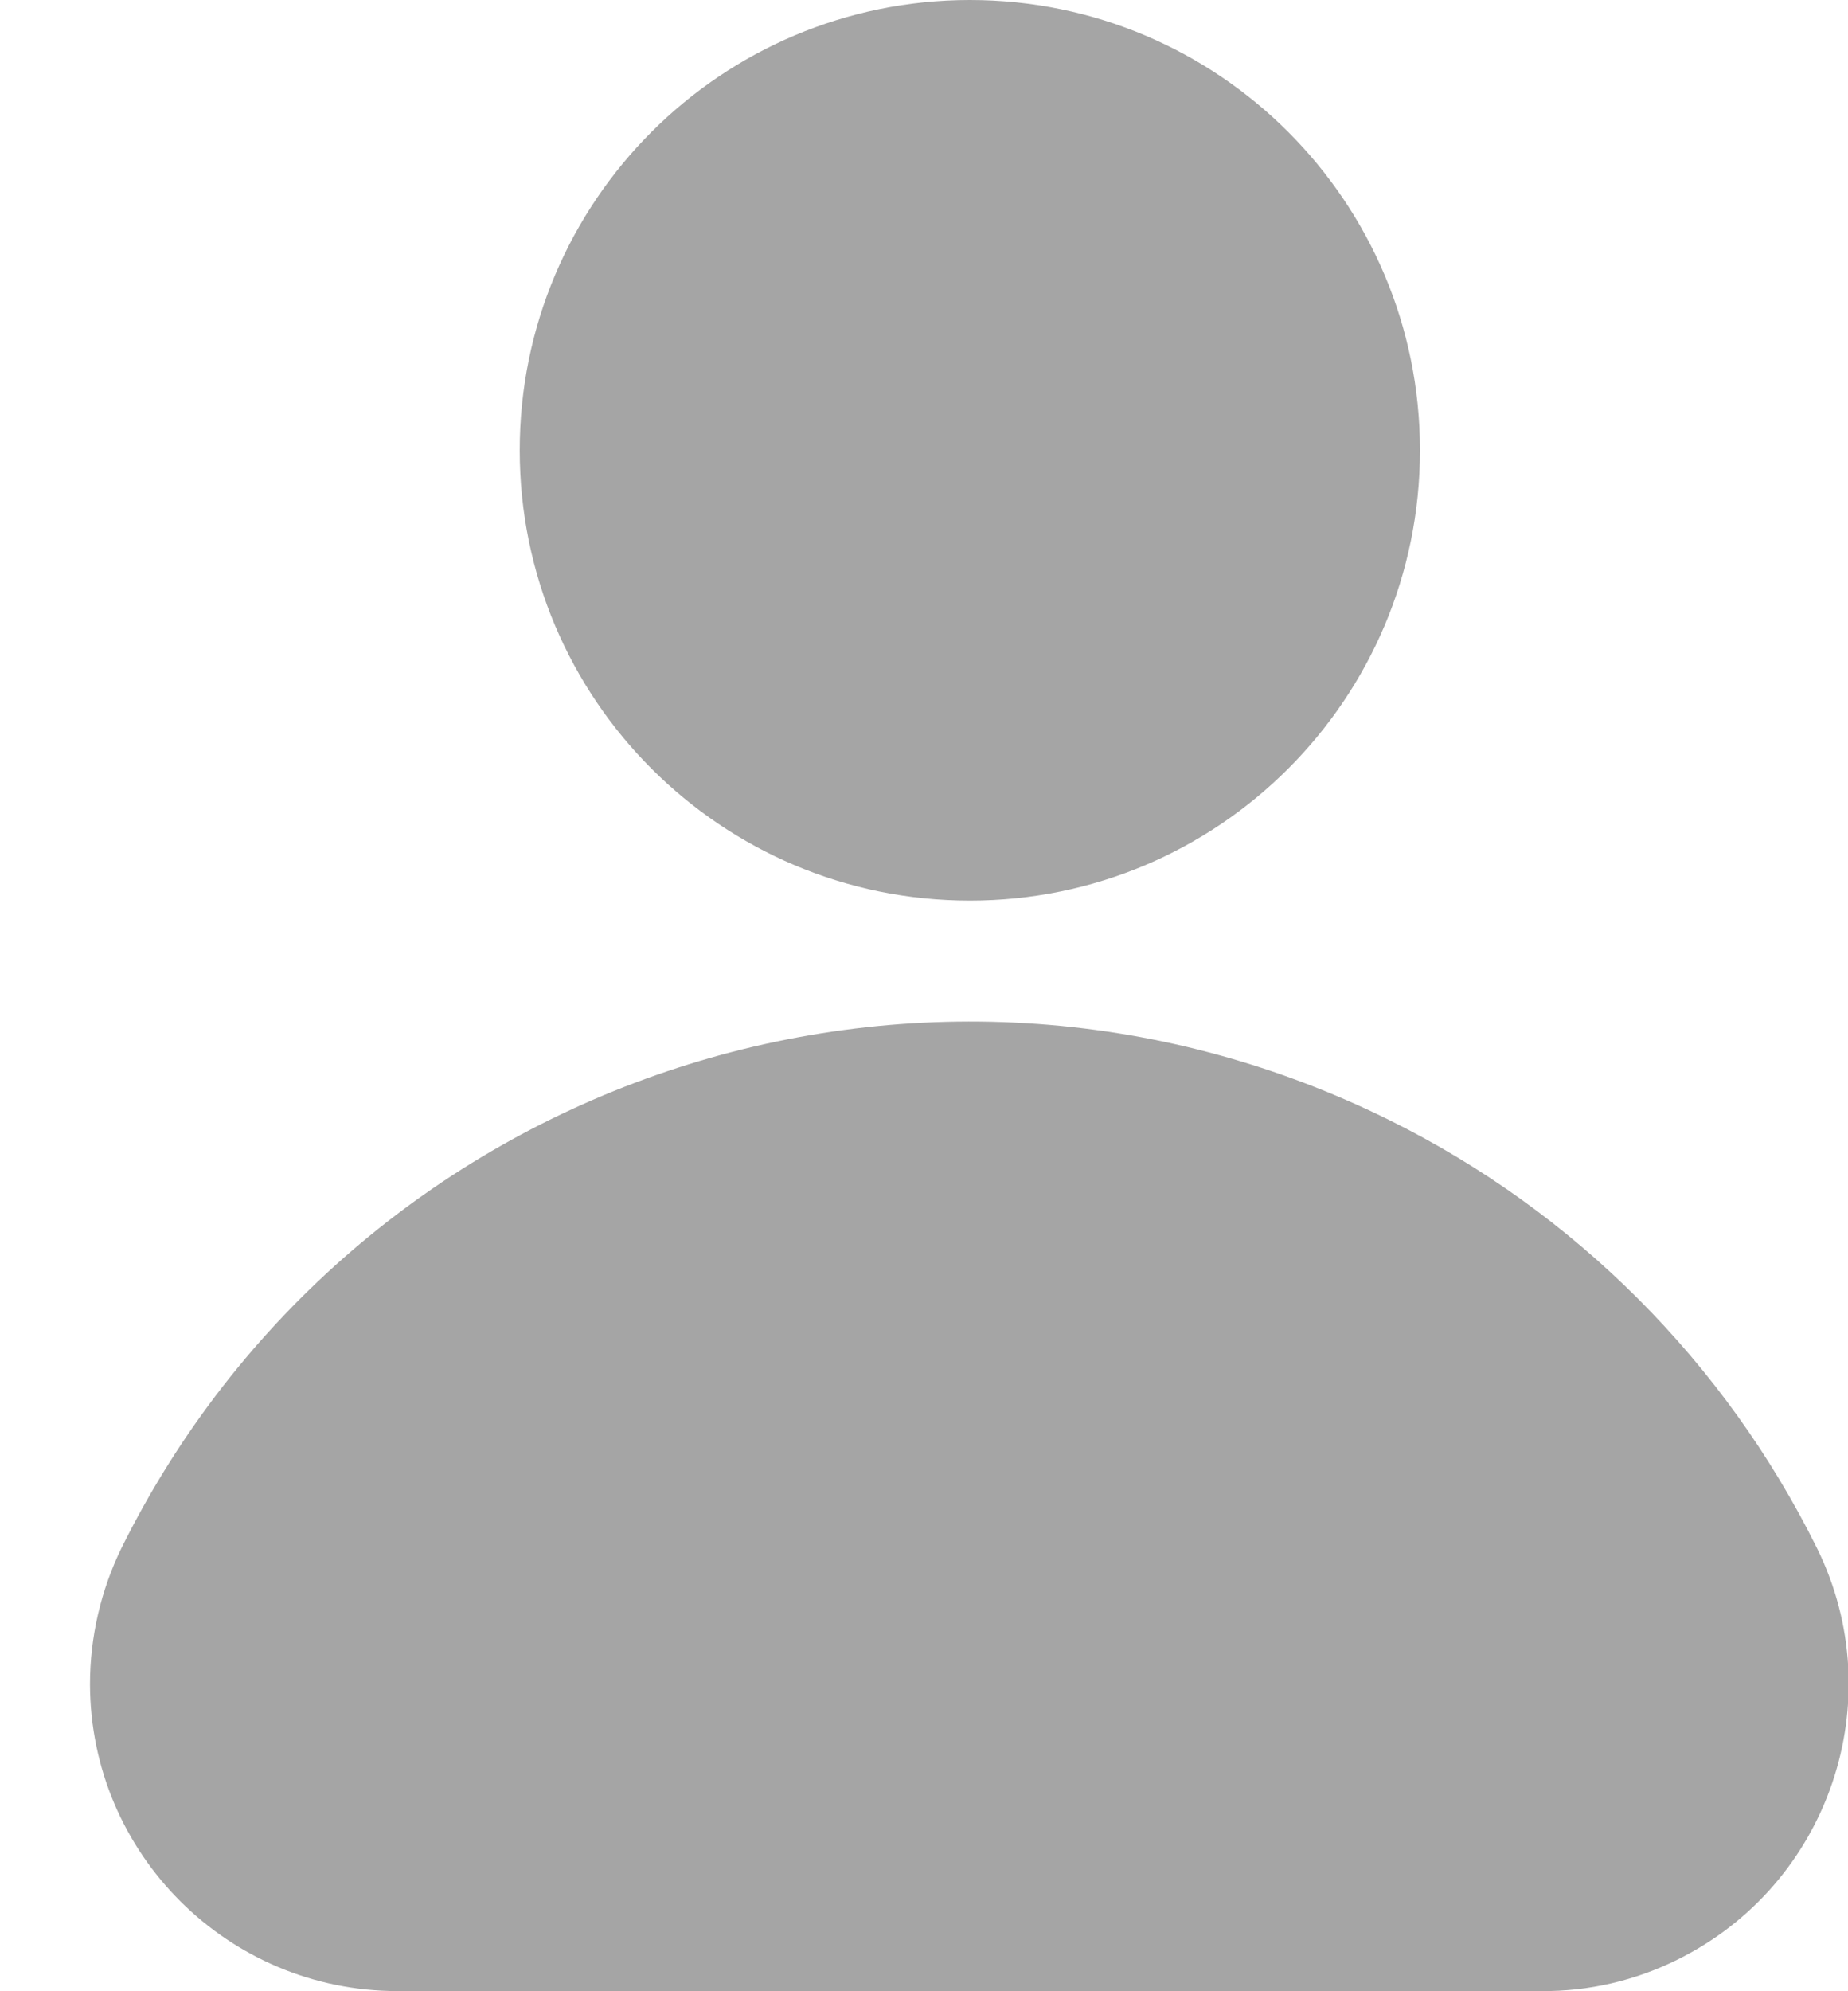 <svg width="13" height="14" viewBox="0 0 13 14" fill="none" xmlns="http://www.w3.org/2000/svg">
<path d="M2.796 13.999C1.604 13.999 0.636 13.034 0.633 11.842C0.633 11.511 0.709 11.183 0.854 10.885C2.487 7.59 6.479 6.245 9.771 7.874C11.078 8.52 12.134 9.578 12.782 10.885C13.309 11.954 12.869 13.25 11.8 13.778C11.502 13.926 11.174 14.002 10.843 13.999H2.796Z" fill="#A5A5A5"/>
<path d="M10.843 13.835C12.322 13.835 13.293 12.282 12.636 10.956C11.045 7.743 7.151 6.431 3.941 8.022C2.667 8.654 1.636 9.685 1.007 10.956C0.348 12.282 1.319 13.835 2.798 13.835H10.843Z" fill="#A5A5A5"/>
<path d="M6.823 6.332C8.571 6.332 9.989 4.915 9.989 3.166C9.989 1.417 8.571 -0 6.823 -0C5.074 -0 3.656 1.417 3.656 3.166C3.656 4.915 5.074 6.332 6.823 6.332Z" fill="#A5A5A5"/>
<path d="M6.815 6.168C8.473 6.168 9.817 4.824 9.817 3.166C9.817 1.508 8.473 0.164 6.815 0.164C5.157 0.164 3.812 1.508 3.812 3.166C3.812 4.824 5.157 6.168 6.815 6.168Z" fill="#A5A5A5"/>
</svg>
